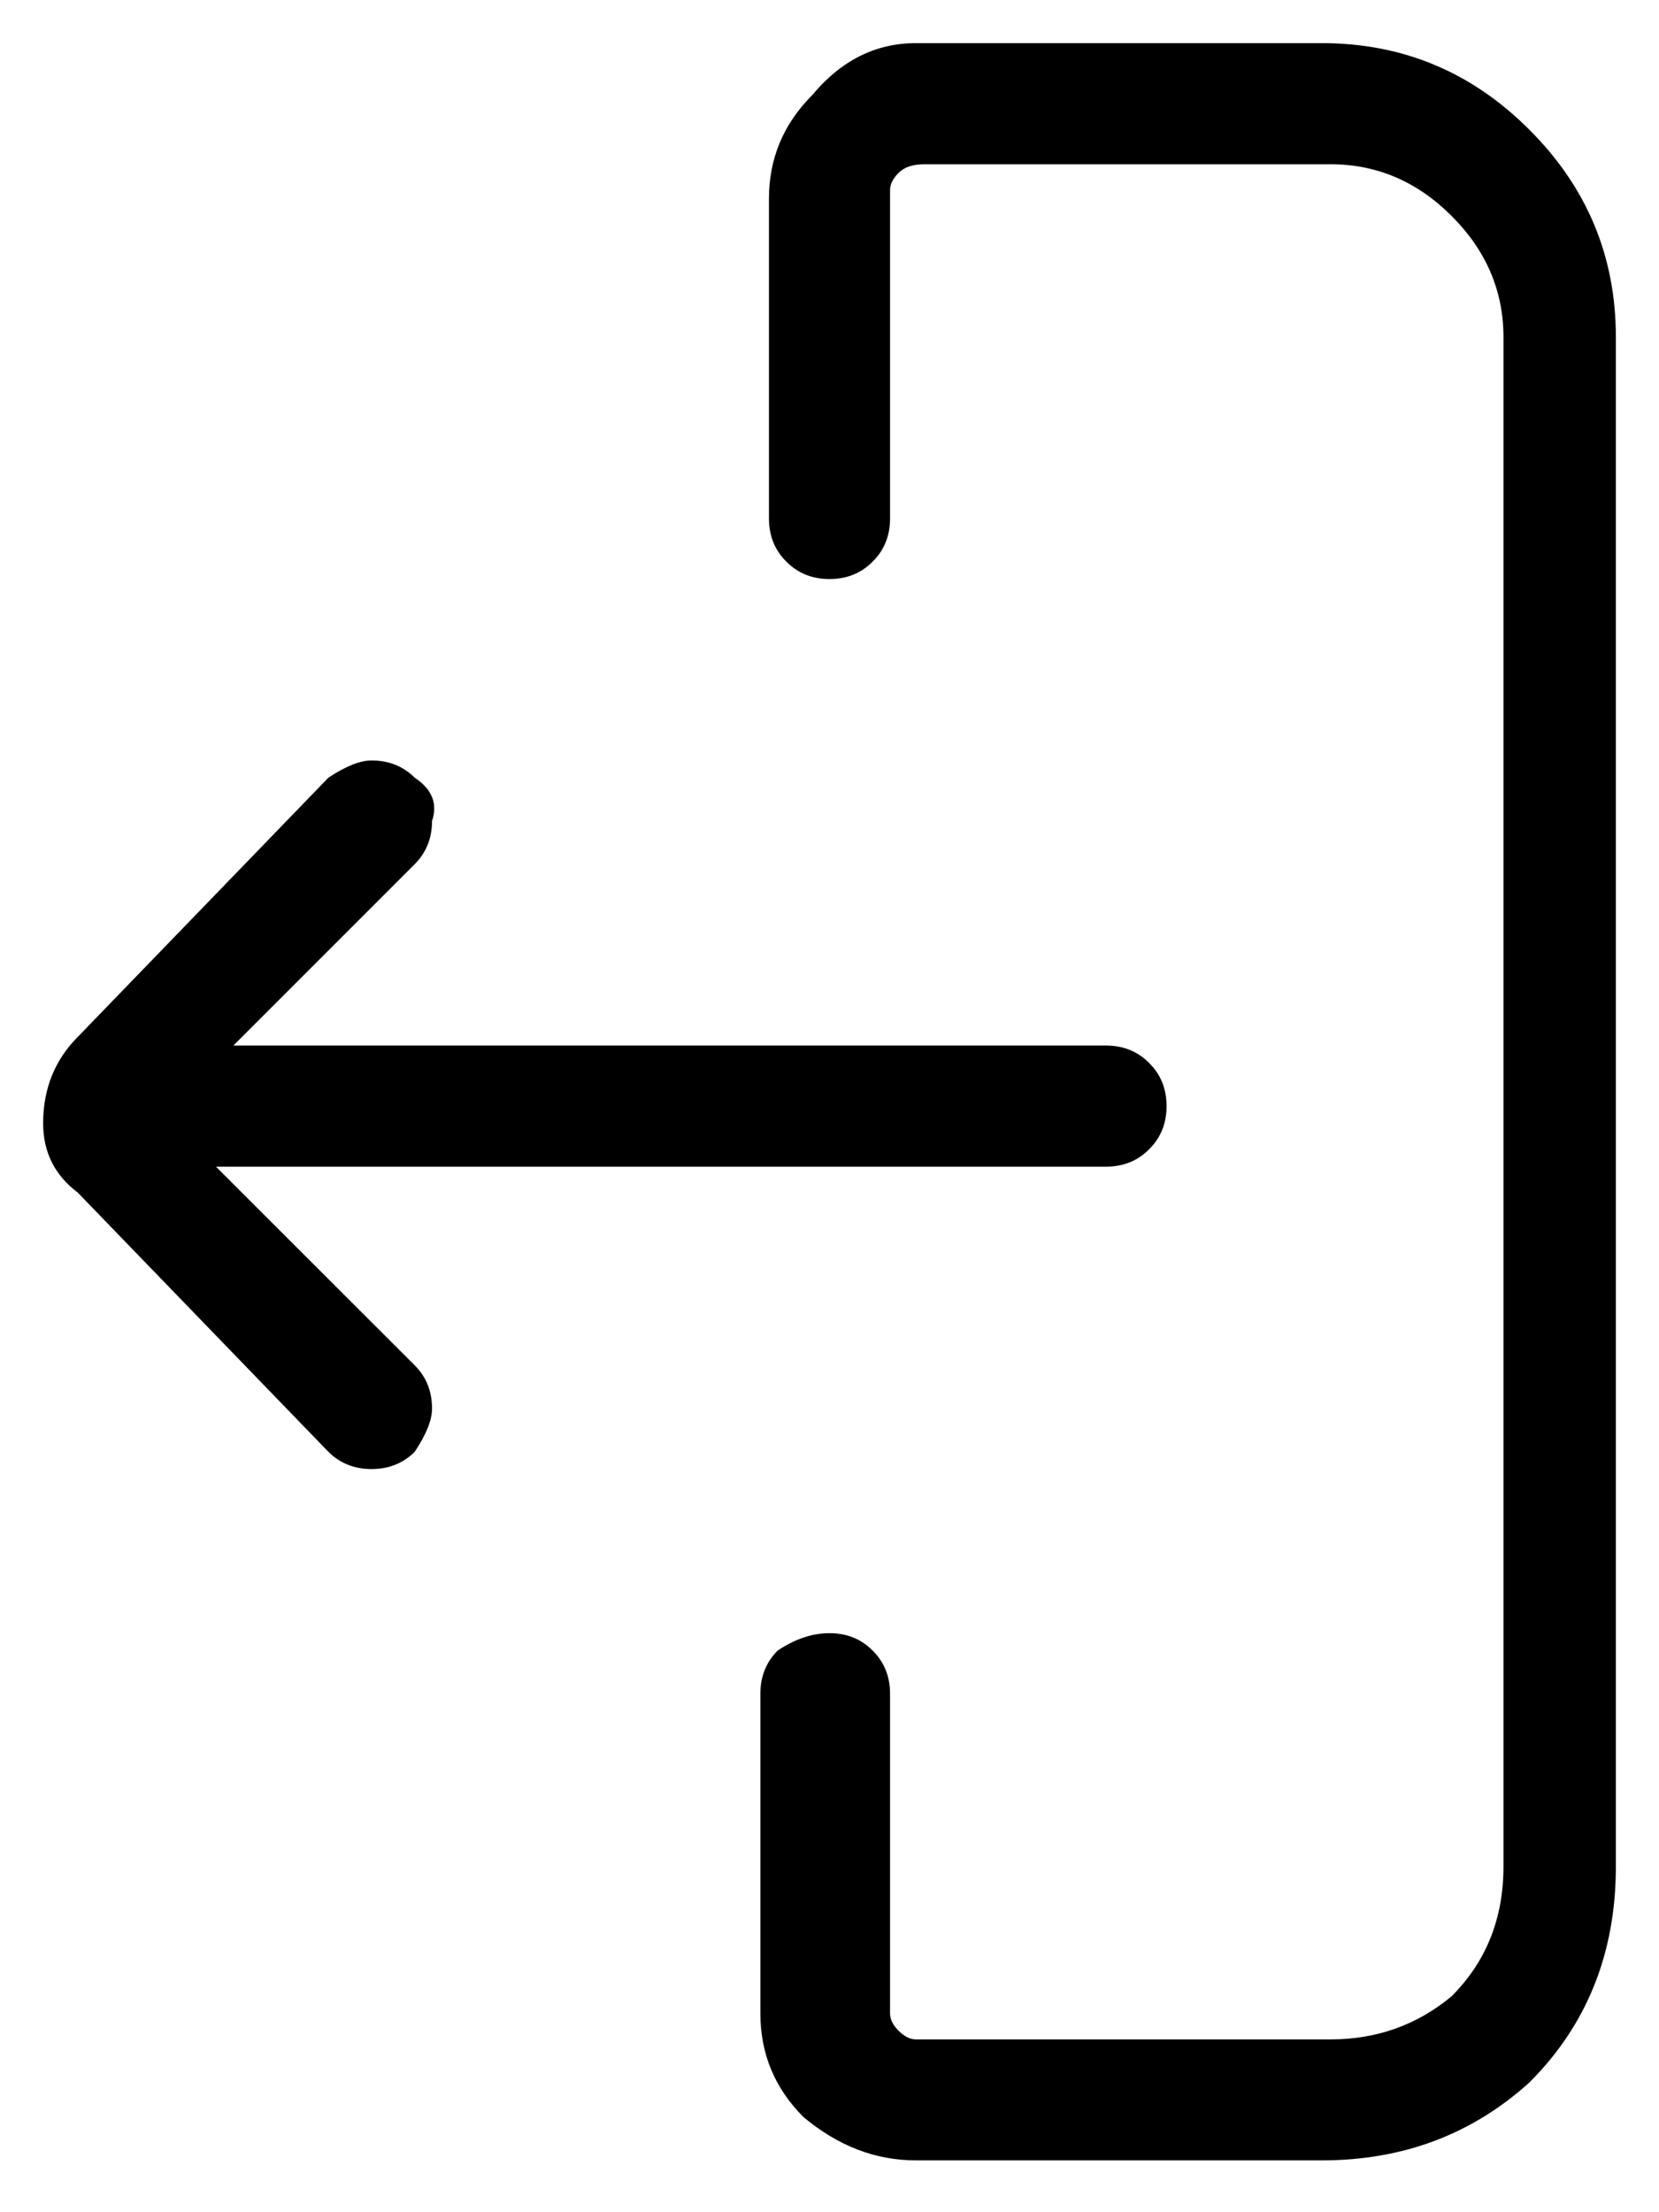 <svg width="12" height="16" viewBox="0 0 12 16" fill="none" xmlns="http://www.w3.org/2000/svg">
<path d="M1.562 8.438H8C8.125 8.438 8.229 8.396 8.312 8.312C8.396 8.229 8.438 8.125 8.438 8C8.438 7.875 8.396 7.771 8.312 7.688C8.229 7.604 8.125 7.562 8 7.562H1.688L3 6.25C3.083 6.167 3.125 6.062 3.125 5.938C3.167 5.812 3.125 5.708 3 5.625C2.917 5.542 2.812 5.5 2.688 5.5C2.604 5.5 2.5 5.542 2.375 5.625L0.562 7.5C0.396 7.667 0.312 7.875 0.312 8.125C0.312 8.333 0.396 8.5 0.562 8.625L2.375 10.5C2.458 10.583 2.562 10.625 2.688 10.625C2.812 10.625 2.917 10.583 3 10.5C3.083 10.375 3.125 10.271 3.125 10.188C3.125 10.062 3.083 9.958 3 9.875L1.562 8.438ZM9.562 0.312H6.625C6.333 0.312 6.083 0.438 5.875 0.688C5.667 0.896 5.562 1.146 5.562 1.438V3.75C5.562 3.875 5.604 3.979 5.688 4.062C5.771 4.146 5.875 4.188 6 4.188C6.125 4.188 6.229 4.146 6.312 4.062C6.396 3.979 6.438 3.875 6.438 3.75V1.375C6.438 1.333 6.458 1.292 6.5 1.25C6.542 1.208 6.604 1.188 6.688 1.188H9.625C9.958 1.188 10.25 1.312 10.5 1.562C10.75 1.812 10.875 2.104 10.875 2.438V13.5C10.875 13.875 10.75 14.188 10.5 14.438C10.25 14.646 9.958 14.75 9.625 14.75H6.625C6.583 14.75 6.542 14.729 6.5 14.688C6.458 14.646 6.438 14.604 6.438 14.562V12.25C6.438 12.125 6.396 12.021 6.312 11.938C6.229 11.854 6.125 11.812 6 11.812C5.875 11.812 5.75 11.854 5.625 11.938C5.542 12.021 5.5 12.125 5.5 12.25V14.562C5.5 14.854 5.604 15.104 5.812 15.312C6.062 15.521 6.333 15.625 6.625 15.625H9.562C10.146 15.625 10.646 15.438 11.062 15.062C11.479 14.646 11.688 14.125 11.688 13.5V2.438C11.688 1.854 11.479 1.354 11.062 0.938C10.646 0.521 10.146 0.312 9.562 0.312Z" fill="black"/>
</svg>
